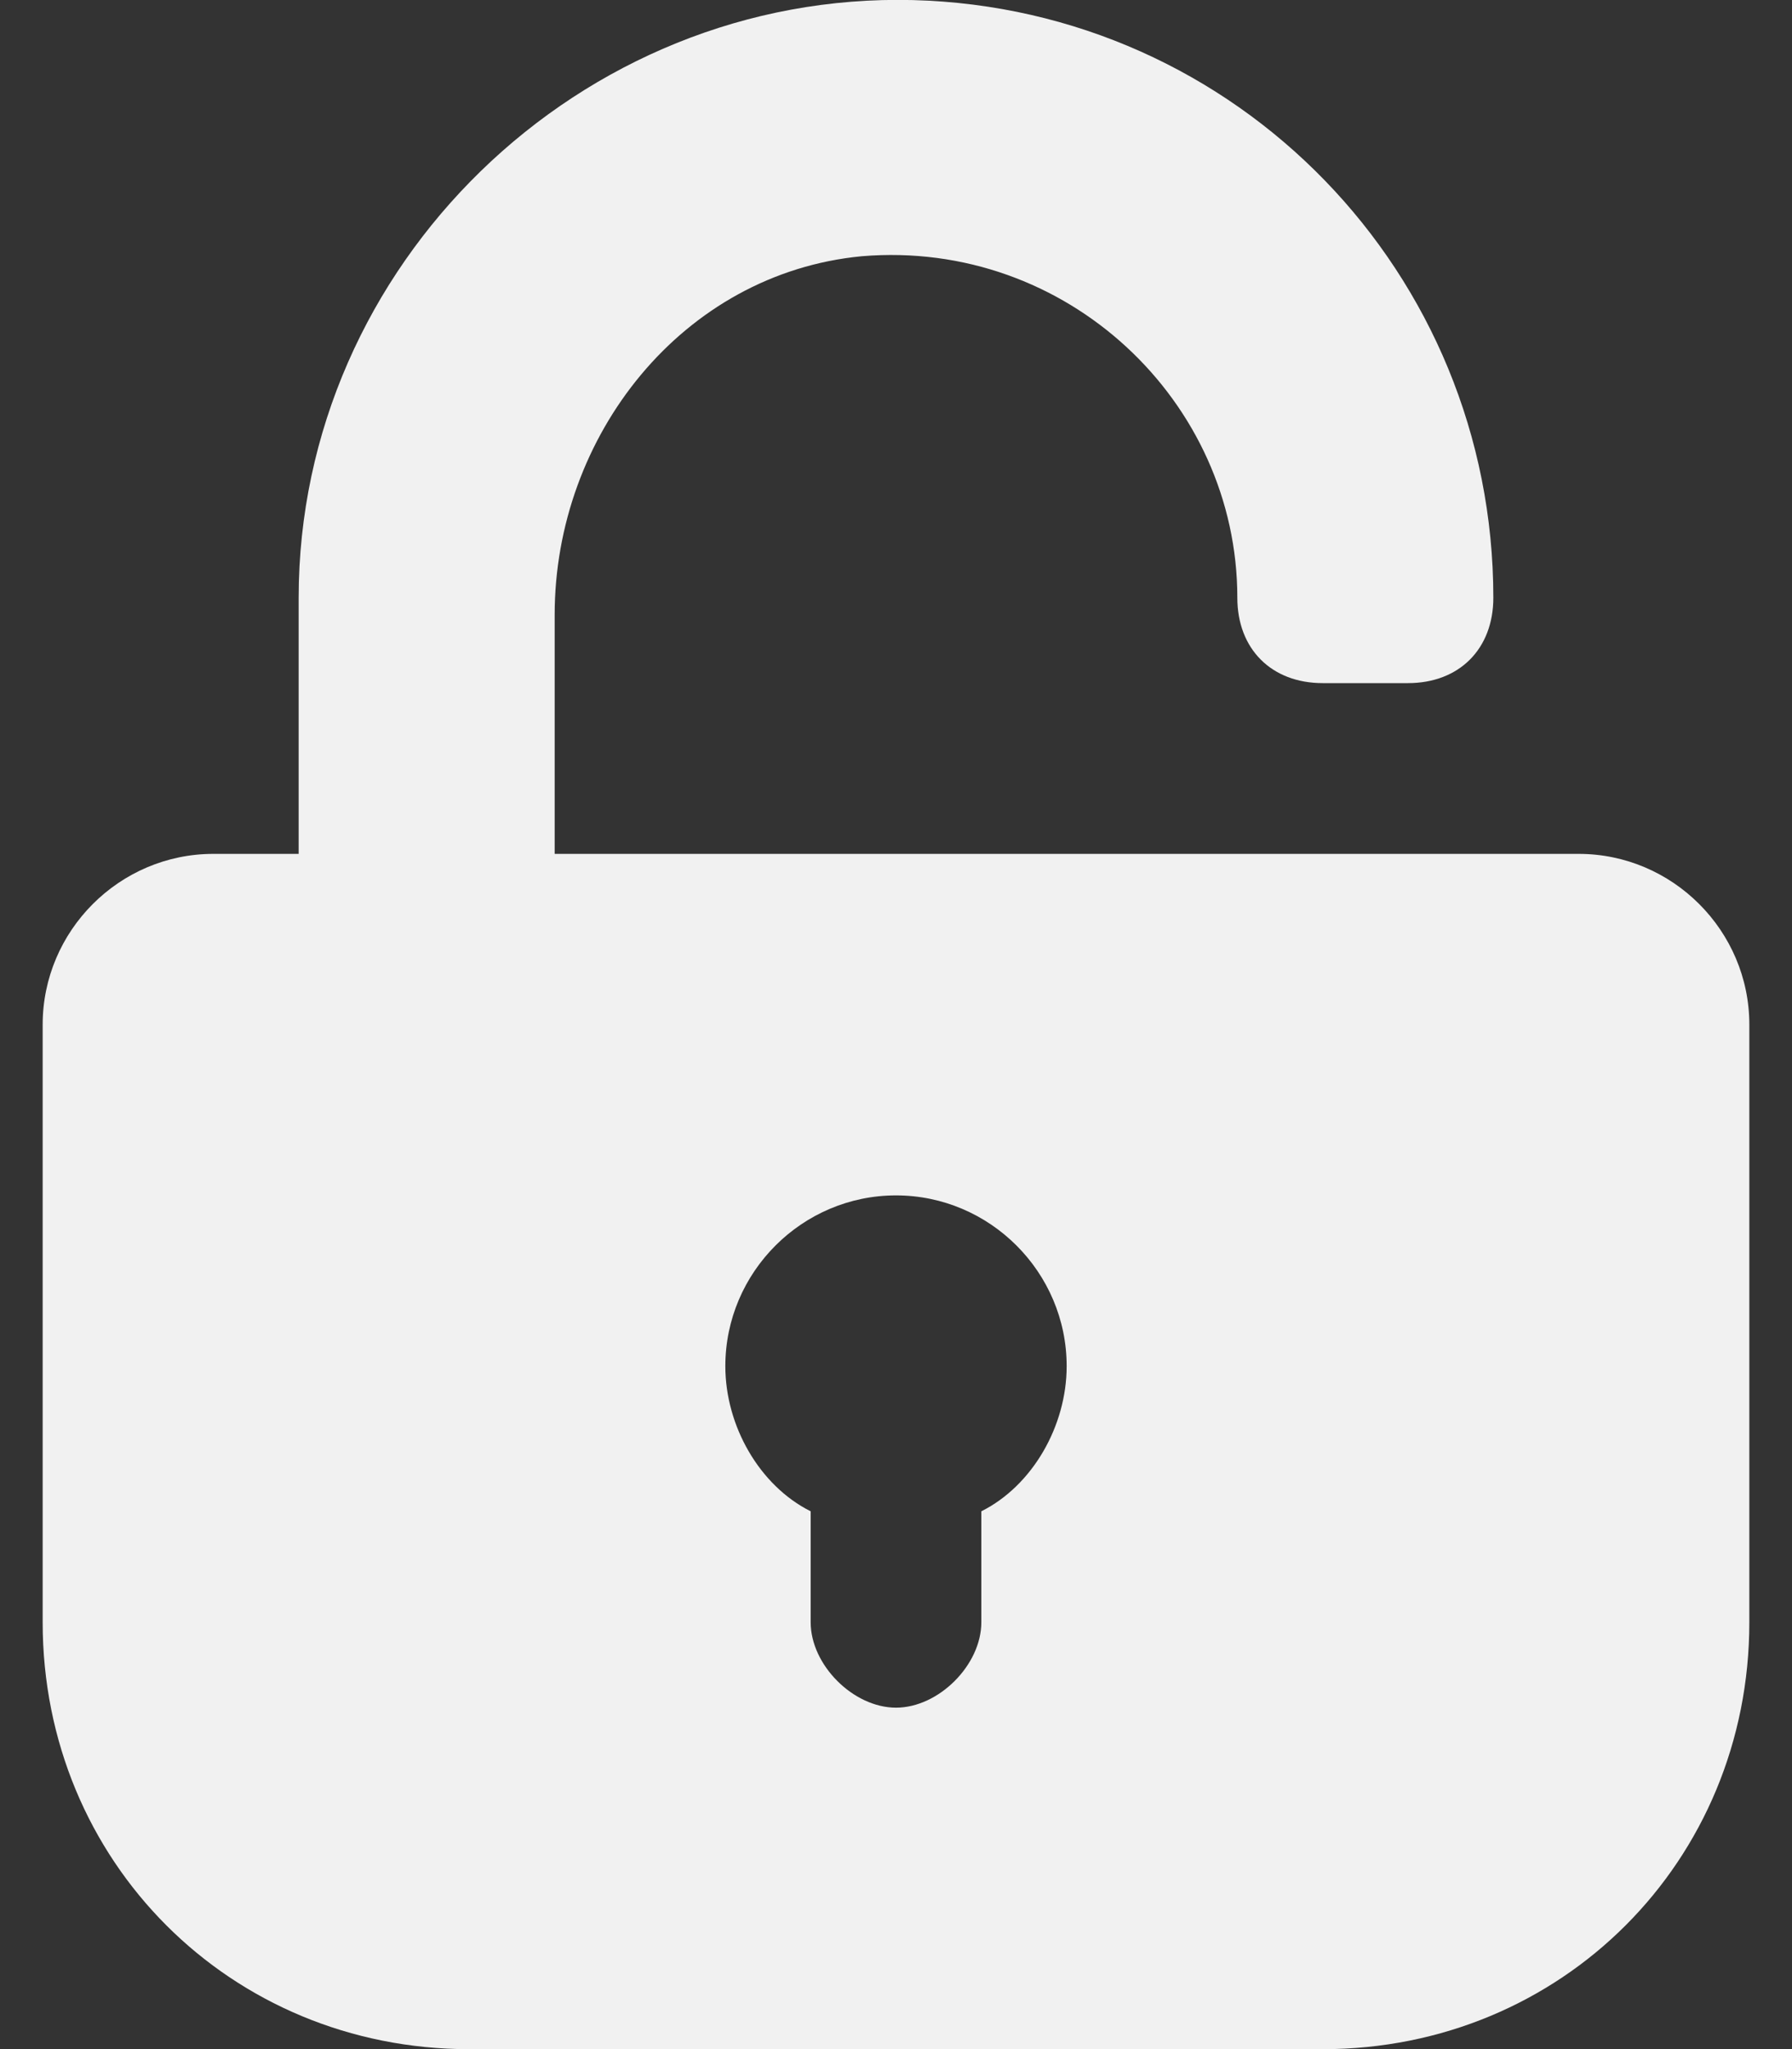 <svg width="21" height="24" viewBox="0 0 21 24" fill="none" xmlns="http://www.w3.org/2000/svg">
    <rect x="0" y="0" width="21" height="24" fill="#333333" stroke="none"/>
    <path id="password"
        d="M18.5 10.001H14.5H6.5V7.201C6.5 5.101 8 3.201 10.1 3.001C12.5 2.801 14.5 4.701 14.5 7.001C14.5 7.601 14.9 8.001 15.5 8.001H16.5C17.1 8.001 17.5 7.601 17.5 7.001C17.5 3.201 14.5 0.101 10.7 0.001C6.8 -0.099 3.5 3.101 3.5 7.001V10.001H2.5C1.4 10.001 0.5 10.901 0.5 12.001V19.001C0.5 21.801 2.7 24.001 5.5 24.001H15.5C18.3 24.001 20.5 21.801 20.5 19.001V12.001C20.5 10.901 19.6 10.001 18.5 10.001ZM11.5 17.701V19.001C11.5 19.501 11 20.001 10.5 20.001C10 20.001 9.5 19.501 9.5 19.001V17.701C8.9 17.401 8.5 16.701 8.5 16.001C8.5 14.901 9.4 14.001 10.5 14.001C11.6 14.001 12.5 14.901 12.5 16.001C12.5 16.701 12.1 17.401 11.5 17.701Z"
        fill="#F1F1F1" />
</svg>
